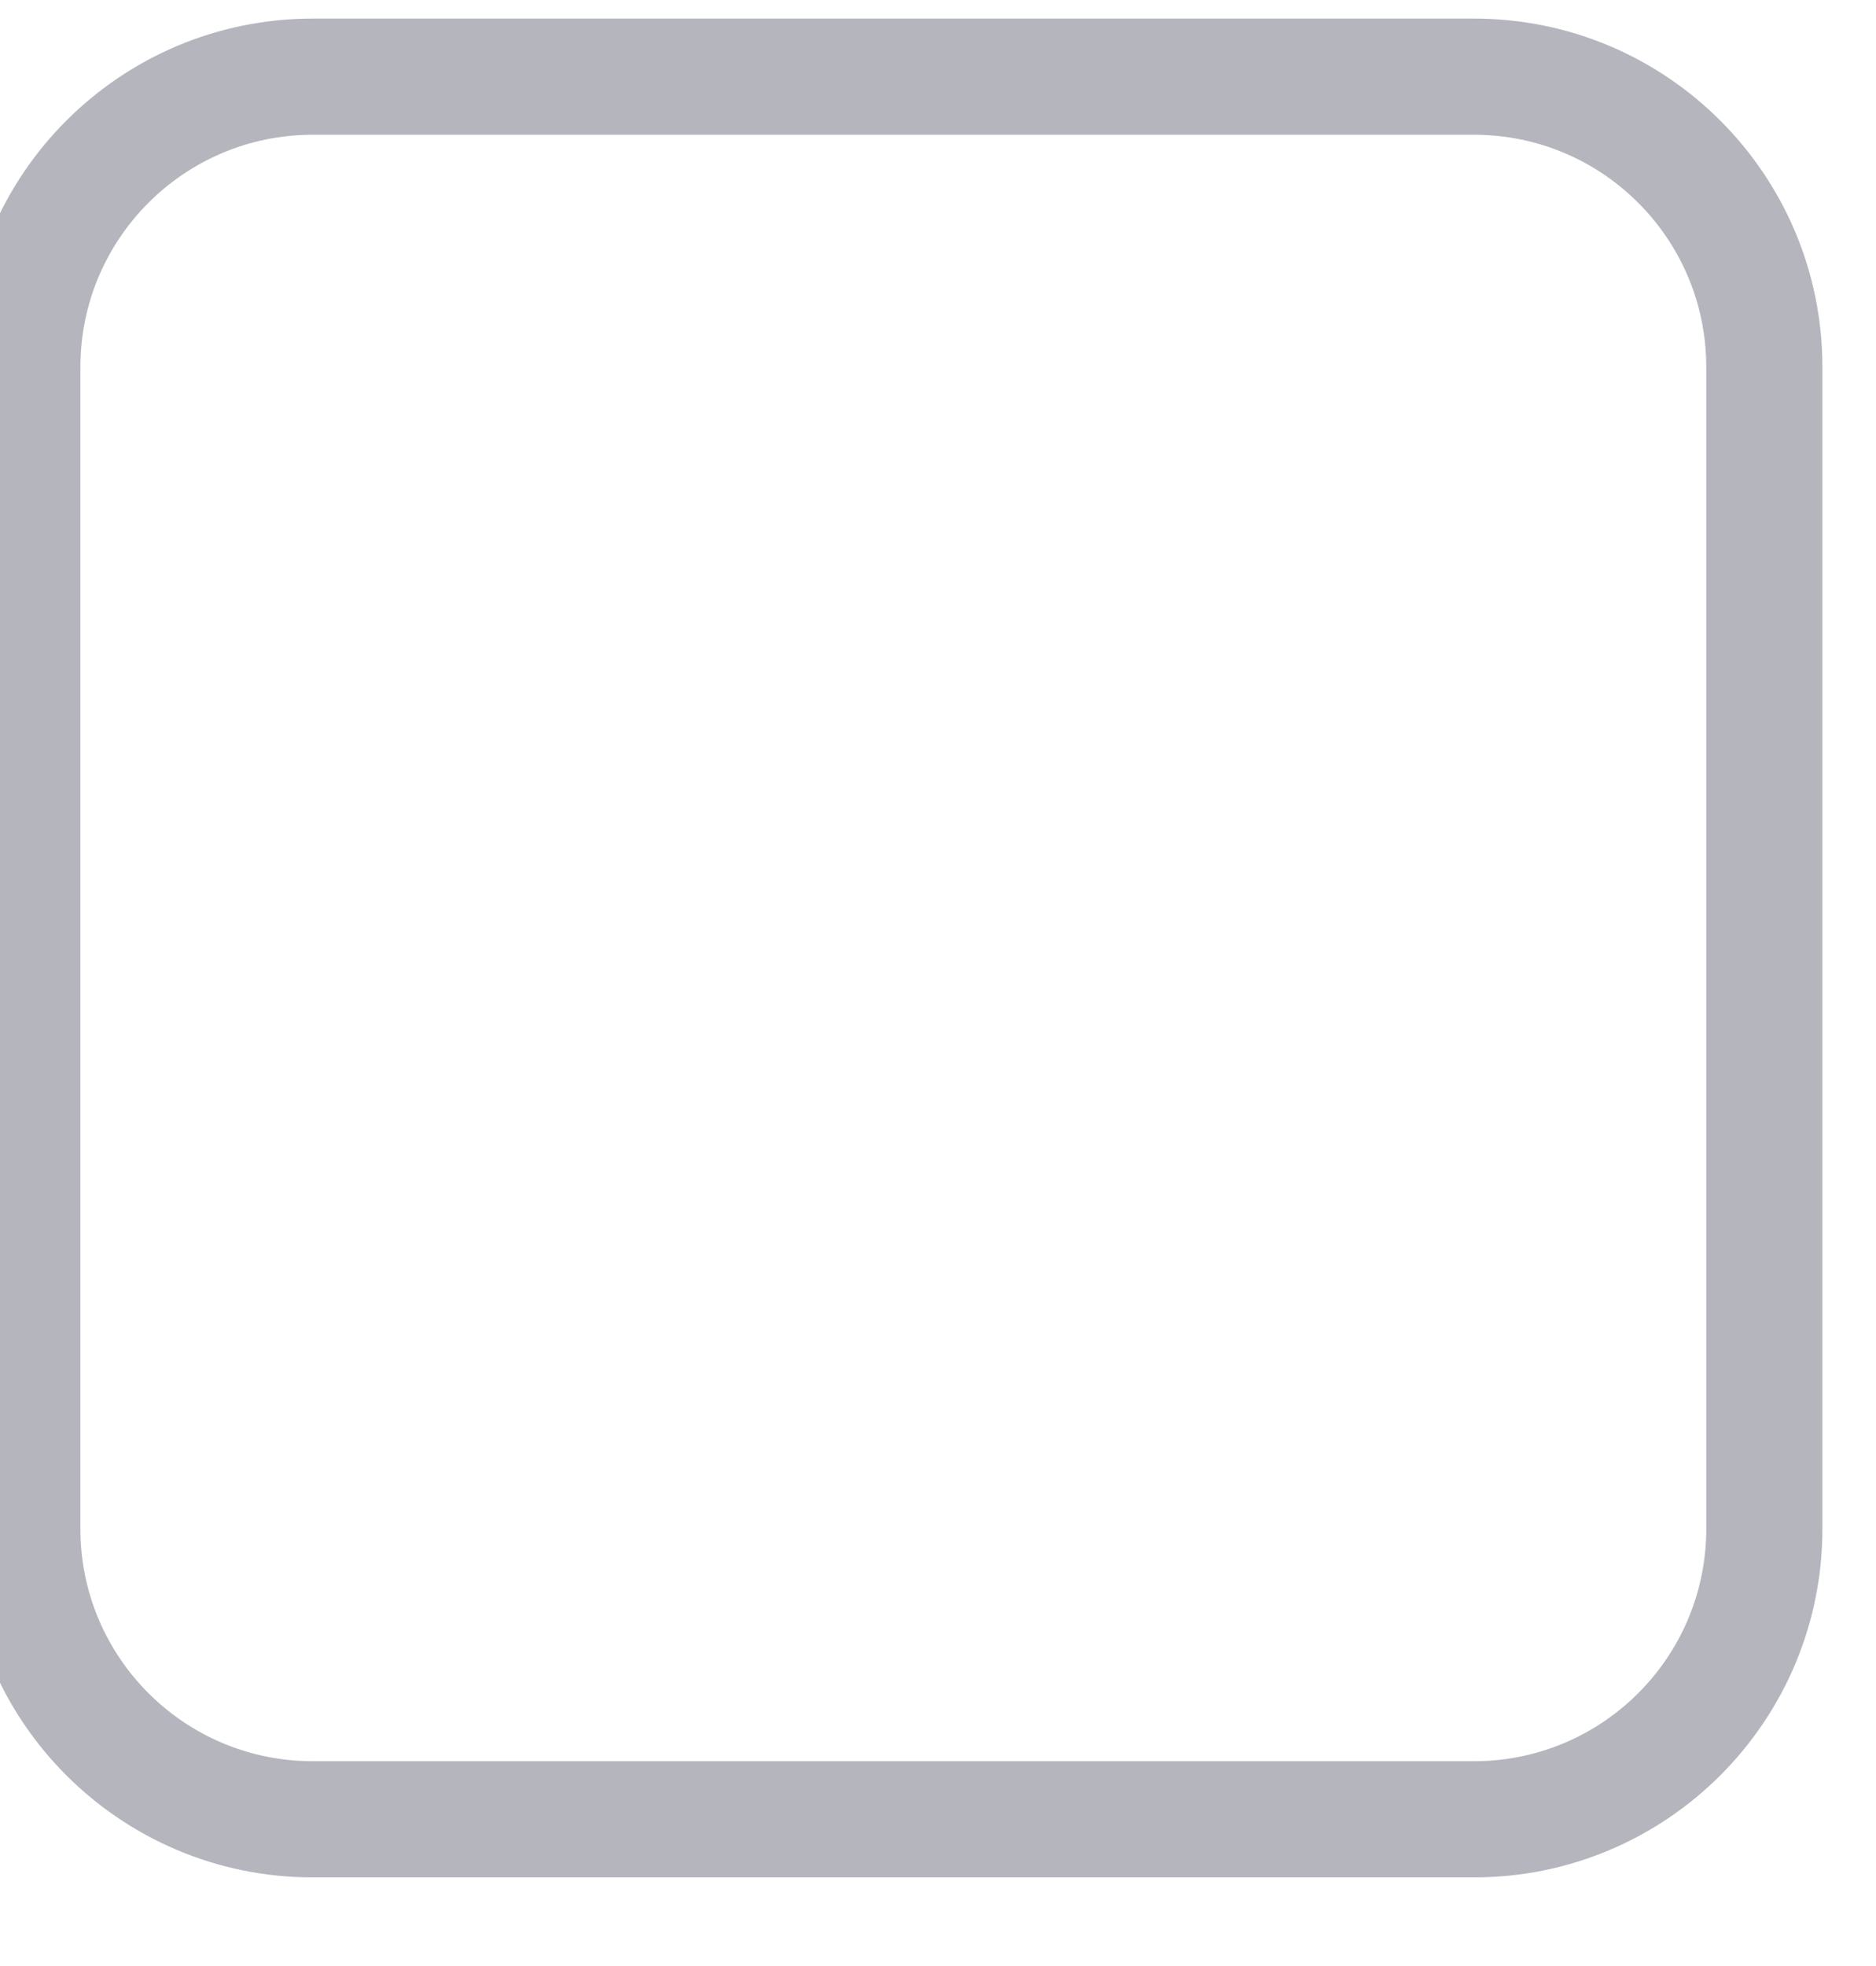 <svg width="42" height="44" viewBox="0 0 42 44" fill="none" xmlns="http://www.w3.org/2000/svg" xmlns:xlink="http://www.w3.org/1999/xlink">
<path d="M7,0.416L33,0.416C37.308,0.416 40.8,3.908 40.8,8.216L40.8,34.216C40.8,38.524 37.308,42.016 33,42.016L7,42.016C2.692,42.016 -0.8,38.524 -0.8,34.216L-0.8,8.216C-0.8,3.908 2.692,0.416 7,0.416ZM7,3.016C4.128,3.016 1.8,5.344 1.8,8.216L1.8,34.216C1.8,37.088 4.128,39.416 7,39.416L33,39.416C35.872,39.416 38.2,37.088 38.2,34.216L38.2,8.216C38.2,5.344 35.872,3.016 33,3.016L7,3.016Z" clip-rule="evenodd" fill-rule="evenodd" fill="#B5B5BE"/>
</svg>
